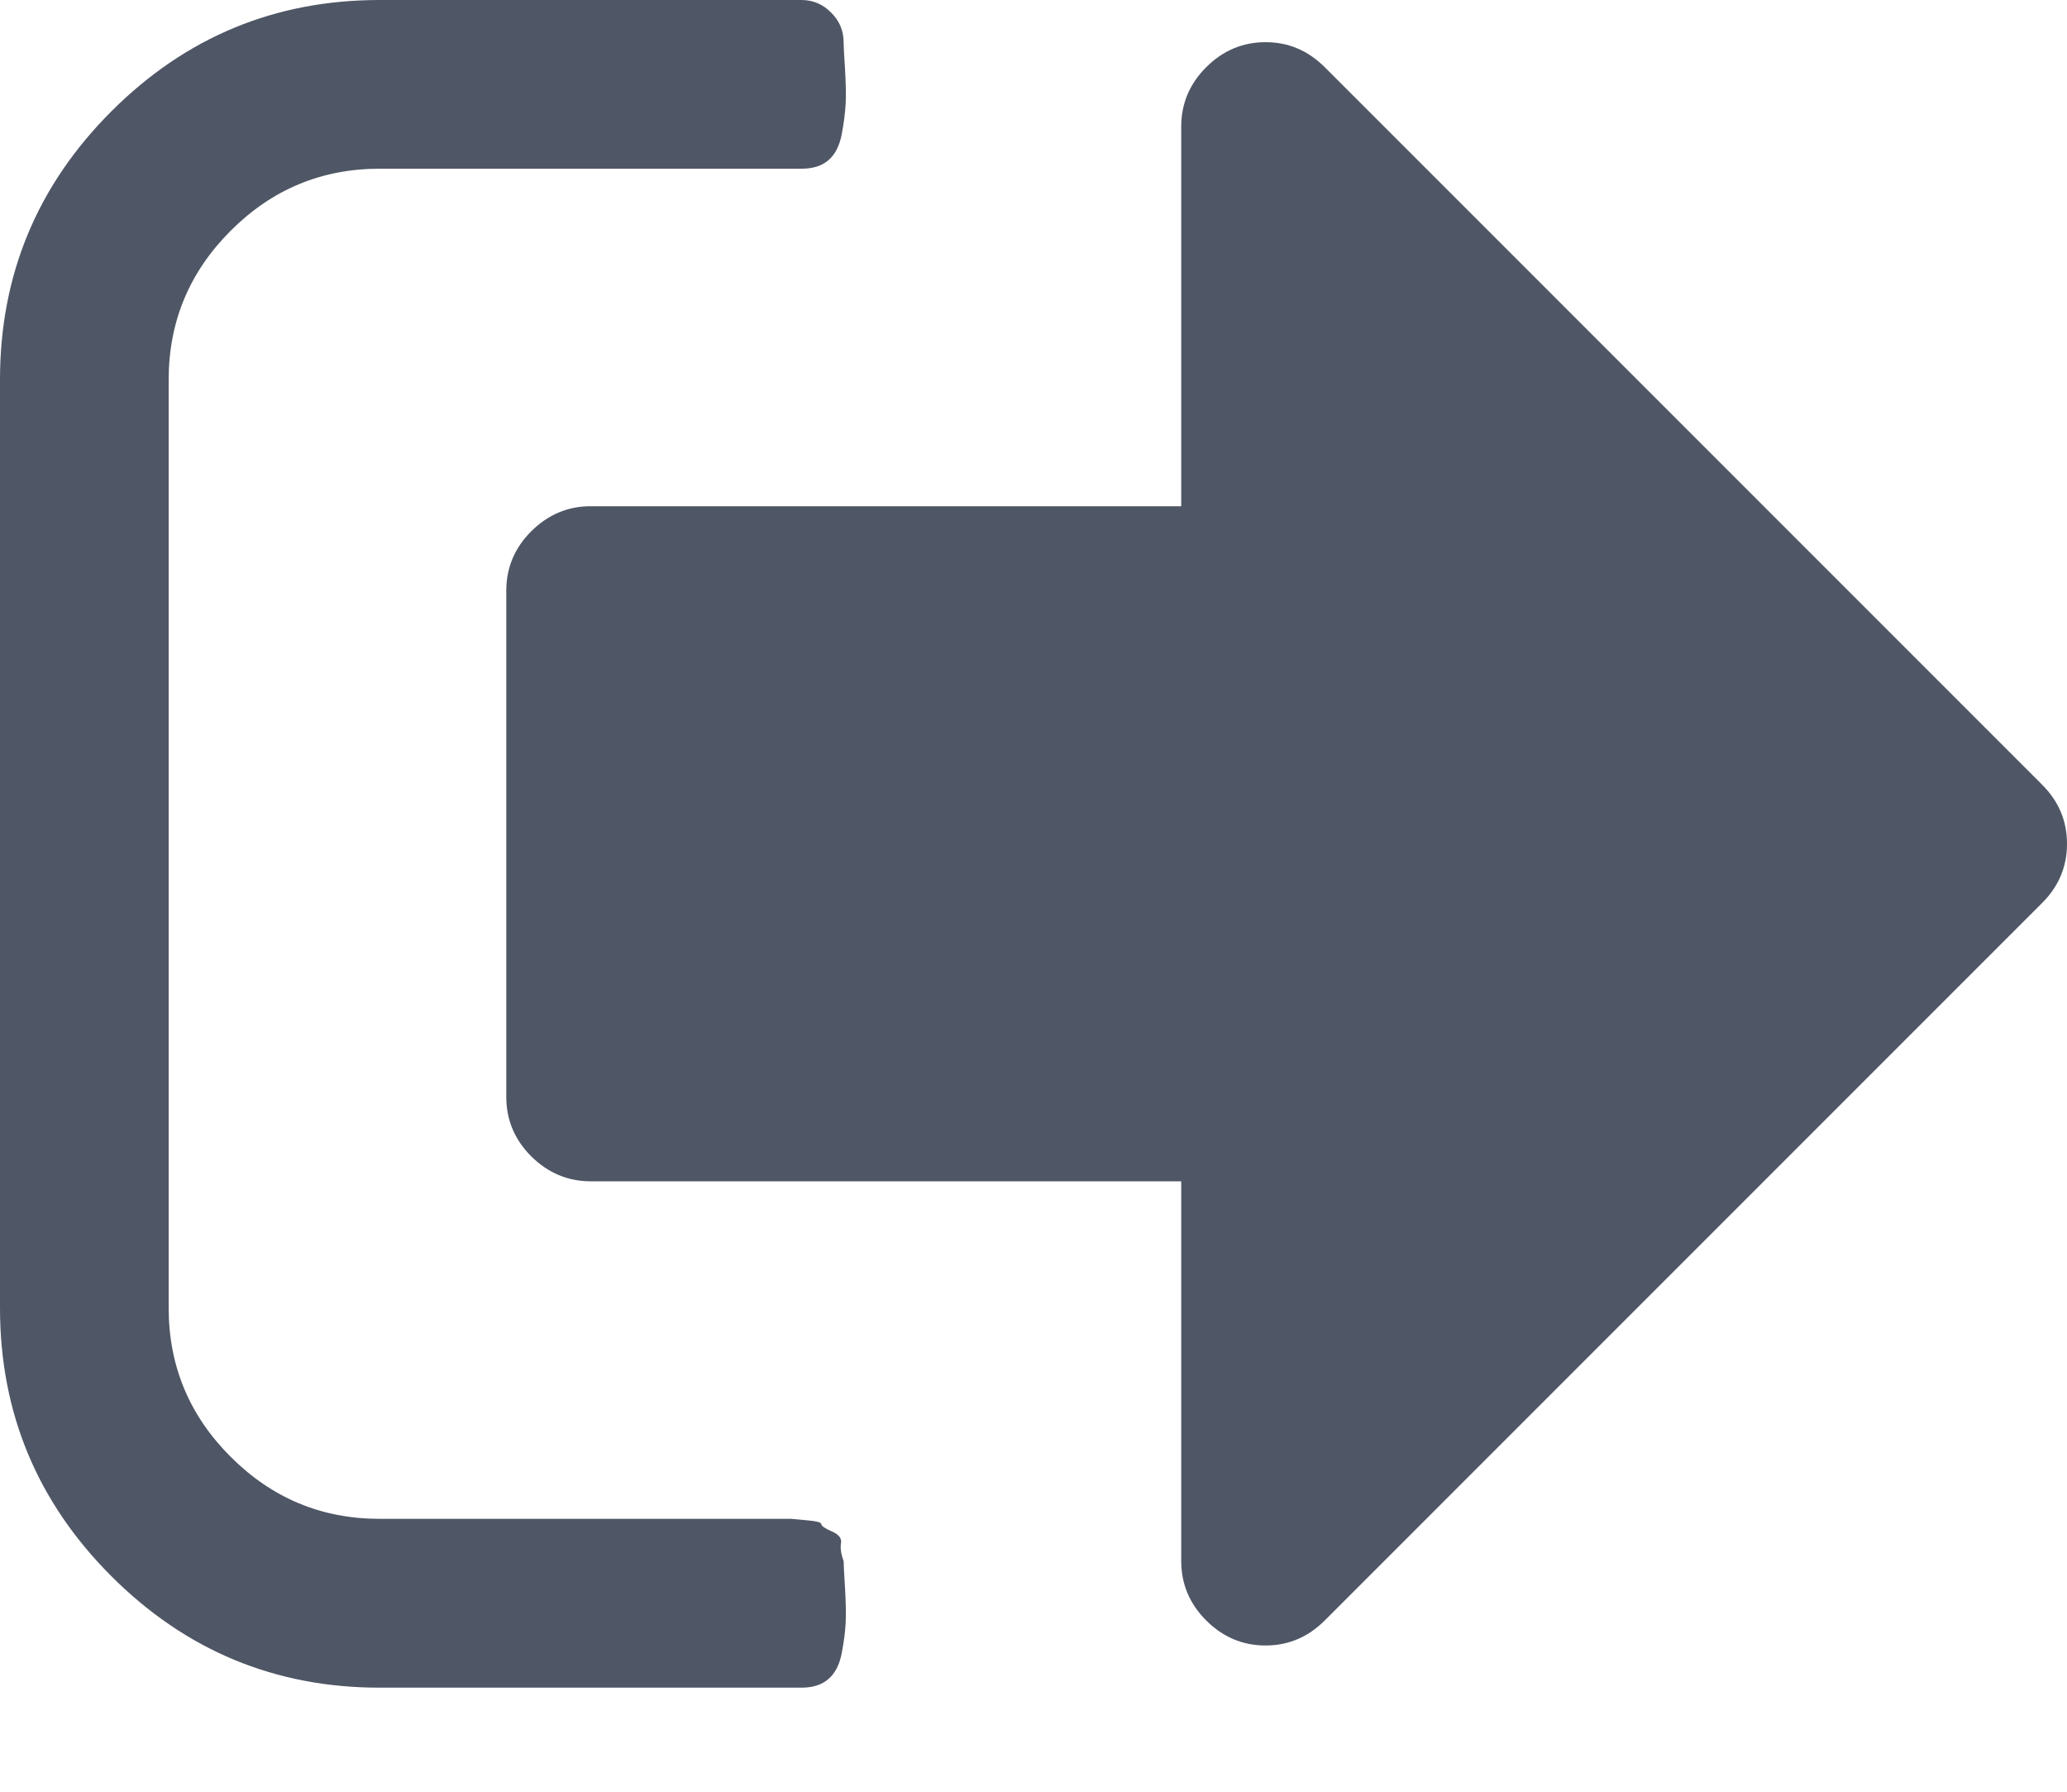 <svg width="15" height="13" viewBox="0 0 15 13" fill="none" xmlns="http://www.w3.org/2000/svg">
<path d="M6.122 11.326C6.103 11.275 6.097 11.232 6.103 11.197C6.11 11.162 6.087 11.133 6.036 11.111C5.985 11.089 5.96 11.071 5.96 11.058C5.96 11.046 5.923 11.036 5.85 11.03C5.776 11.023 5.74 11.02 5.74 11.02H5.615H5.51H2.755C2.334 11.02 1.974 10.87 1.674 10.57C1.374 10.271 1.224 9.91 1.224 9.49V2.755C1.224 2.334 1.374 1.974 1.674 1.674C1.974 1.374 2.334 1.224 2.755 1.224H5.816C5.899 1.224 5.964 1.204 6.012 1.162C6.06 1.121 6.092 1.058 6.108 0.976C6.124 0.893 6.133 0.818 6.137 0.751C6.14 0.684 6.138 0.599 6.132 0.497C6.125 0.395 6.122 0.332 6.122 0.306C6.122 0.223 6.092 0.151 6.031 0.091C5.971 0.03 5.899 0 5.816 0H2.755C1.996 0 1.347 0.269 0.808 0.808C0.269 1.347 0 1.996 0 2.755V9.49C0 10.248 0.269 10.897 0.808 11.436C1.347 11.975 1.996 12.245 2.755 12.245H5.816C5.899 12.245 5.964 12.224 6.012 12.182C6.06 12.141 6.092 12.079 6.108 11.996C6.124 11.913 6.134 11.838 6.137 11.771C6.14 11.704 6.138 11.62 6.132 11.518C6.126 11.416 6.122 11.352 6.122 11.326Z" fill="#4F5665"/>
<path d="M14.818 5.692L9.614 0.488C9.493 0.367 9.35 0.306 9.184 0.306C9.018 0.306 8.874 0.367 8.753 0.488C8.632 0.609 8.572 0.753 8.572 0.918V3.673H4.286C4.12 3.673 3.977 3.734 3.855 3.855C3.734 3.976 3.674 4.12 3.674 4.286V7.959C3.674 8.125 3.734 8.268 3.855 8.39C3.977 8.51 4.12 8.571 4.286 8.571H8.572V11.326C8.572 11.492 8.632 11.636 8.753 11.757C8.874 11.878 9.018 11.939 9.184 11.939C9.35 11.939 9.493 11.878 9.614 11.757L14.818 6.553C14.94 6.432 15 6.288 15 6.122C15 5.957 14.94 5.813 14.818 5.692Z" fill="#4F5665"/>
</svg>
